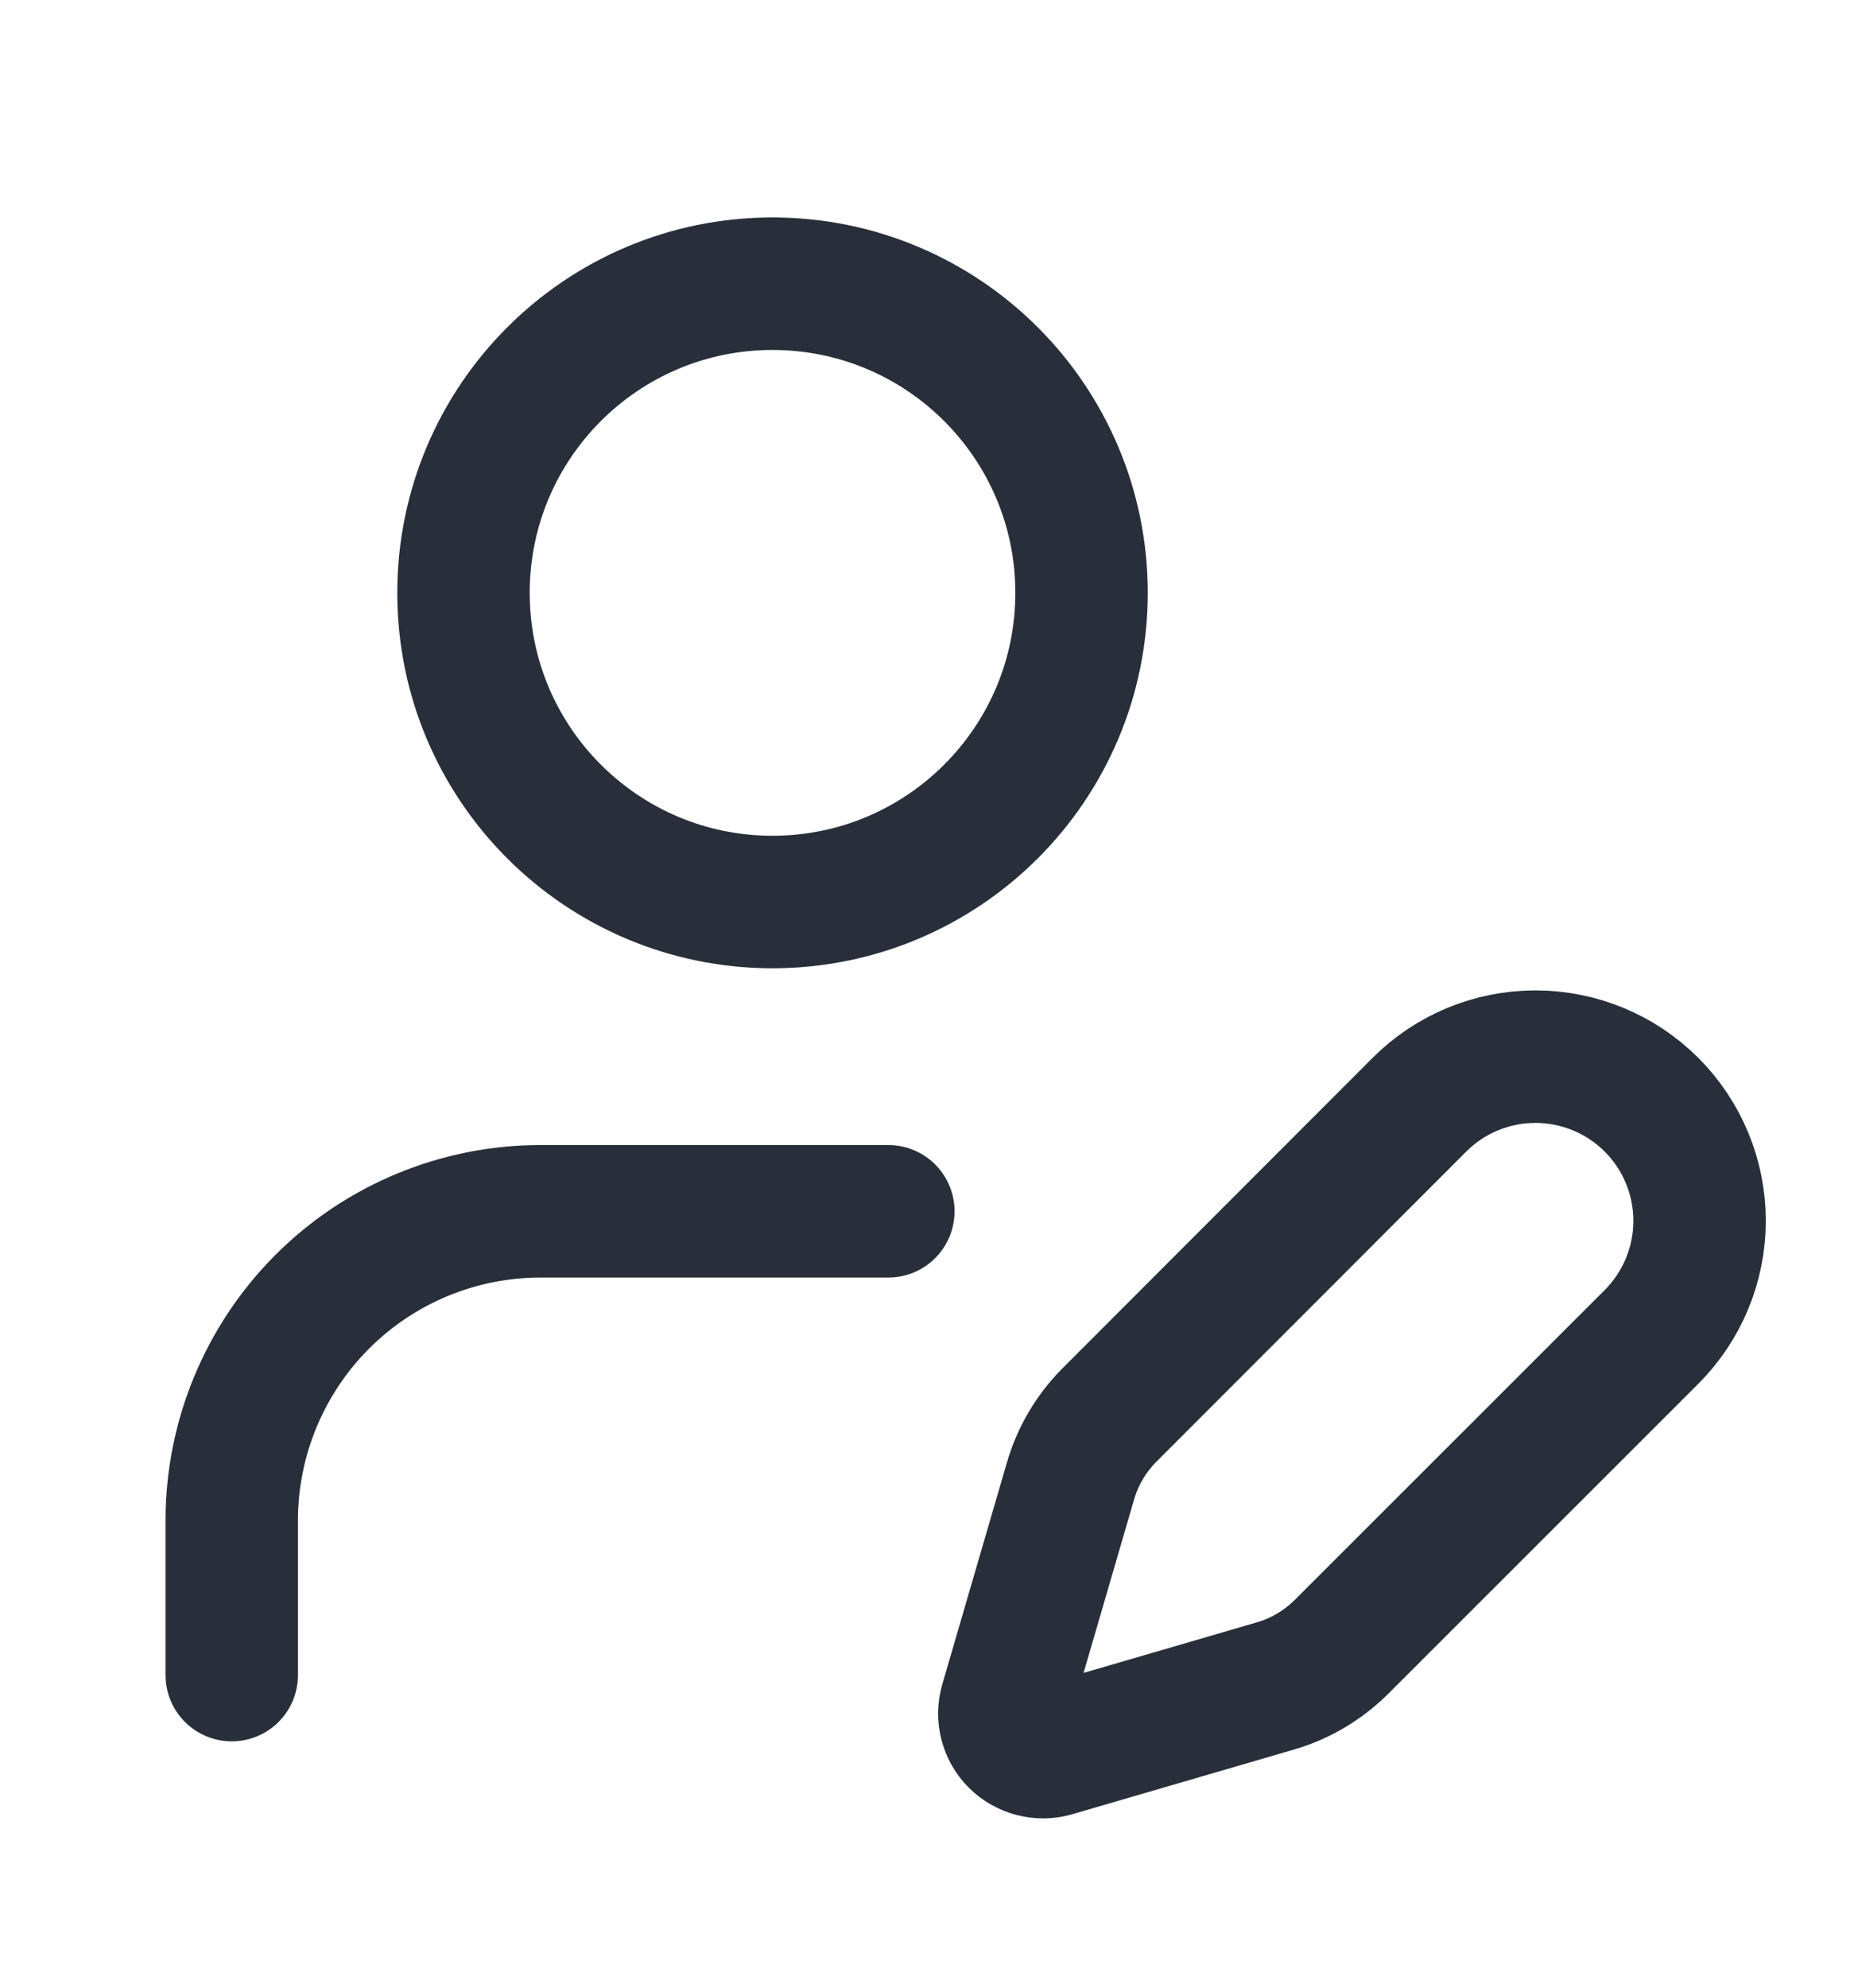 <svg width="14" height="15" viewBox="0 0 14 15" fill="none" xmlns="http://www.w3.org/2000/svg">
<path d="M6.708 9.141H4.083C3.464 9.141 2.871 9.386 2.433 9.824C1.996 10.262 1.75 10.855 1.75 11.474V12.641" stroke="#282F3A" stroke-linecap="round" stroke-linejoin="round"/>
<path d="M12.471 10.089C12.703 9.857 12.834 9.541 12.834 9.213C12.834 8.884 12.703 8.569 12.471 8.337C12.238 8.104 11.923 7.974 11.594 7.974C11.266 7.974 10.951 8.104 10.718 8.337L8.379 10.677C8.24 10.816 8.139 10.987 8.084 11.175L7.596 12.849C7.581 12.899 7.58 12.953 7.593 13.003C7.606 13.054 7.632 13.1 7.669 13.137C7.706 13.174 7.753 13.2 7.803 13.213C7.854 13.226 7.907 13.226 7.957 13.211L9.631 12.723C9.82 12.668 9.991 12.566 10.13 12.428L12.471 10.089Z" stroke="#282F3A" stroke-linecap="round" stroke-linejoin="round"/>
<path d="M5.833 6.807C7.122 6.807 8.167 5.763 8.167 4.474C8.167 3.185 7.122 2.141 5.833 2.141C4.545 2.141 3.5 3.185 3.5 4.474C3.5 5.763 4.545 6.807 5.833 6.807Z" stroke="#282F3A" stroke-linecap="round" stroke-linejoin="round"/>
</svg>
